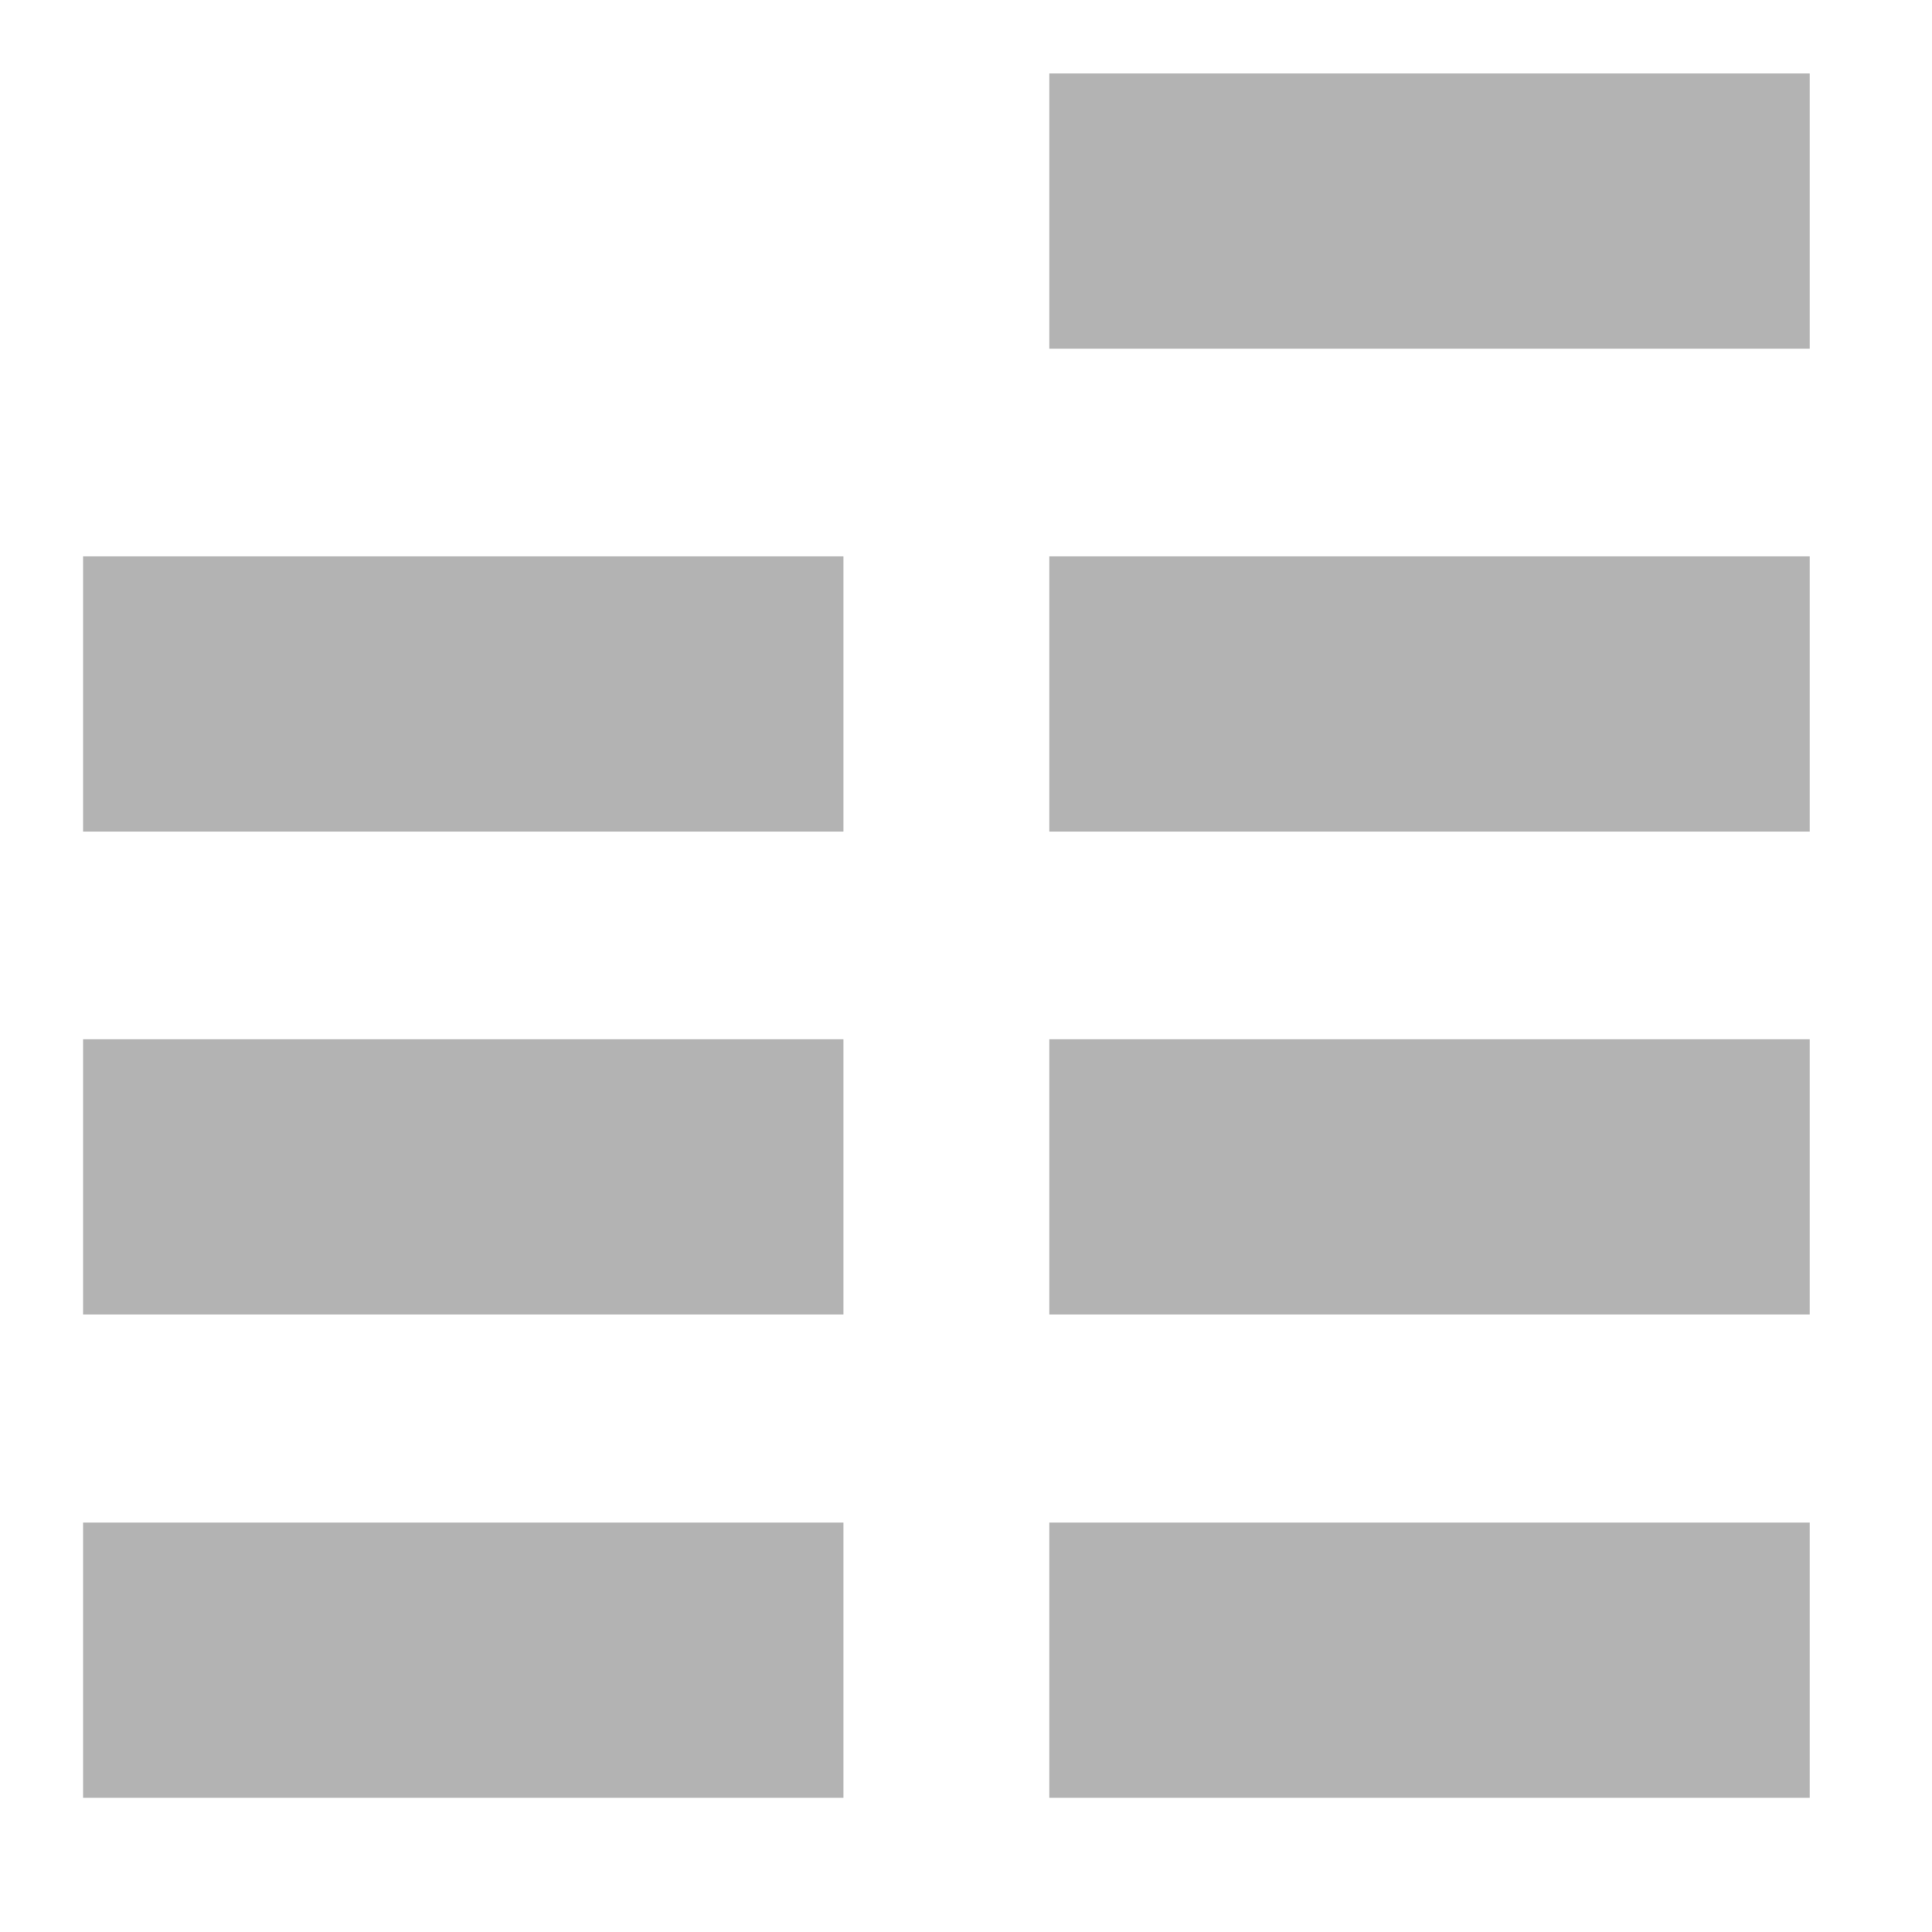 <?xml version="1.0" encoding="UTF-8" standalone="no"?>
<!-- Created with Inkscape (http://www.inkscape.org/) -->

<svg
   xmlns:dc="http://purl.org/dc/elements/1.1/"
   xmlns:cc="http://creativecommons.org/ns#"
   xmlns:rdf="http://www.w3.org/1999/02/22-rdf-syntax-ns#"
   xmlns:svg="http://www.w3.org/2000/svg"
   xmlns="http://www.w3.org/2000/svg"
   xmlns:sodipodi="http://sodipodi.sourceforge.net/DTD/sodipodi-0.dtd"
   xmlns:inkscape="http://www.inkscape.org/namespaces/inkscape"
   width="16"
   height="16"
   viewBox="0 0 4.233 4.233"
   version="1.1"
   id="svg16"
   inkscape:version="0.92.2 2405546, 2018-03-11"
   sodipodi:docname="stack-align_dark.svg"
   inkscape:export-filename="/home/jansorg/self-employment/customers/Tezos Foundation/tezos-intellij-plugin/src/main/resources/icons/stack-align@2x.png"
   inkscape:export-xdpi="192"
   inkscape:export-ydpi="192">
  <defs
     id="defs10" />
  <sodipodi:namedview
     id="base"
     pagecolor="#ffffff"
     bordercolor="#666666"
     borderopacity="1.0"
     inkscape:pageopacity="0.0"
     inkscape:pageshadow="2"
     inkscape:zoom="52.237513"
     inkscape:cx="7.9808567"
     inkscape:cy="8"
     inkscape:document-units="mm"
     inkscape:current-layer="layer1"
     showgrid="false"
     units="px"
     inkscape:window-width="2560"
     inkscape:window-height="1367"
     inkscape:window-x="0"
     inkscape:window-y="0"
     inkscape:window-maximized="1" />
  <g
     inkscape:label="Ebene 1"
     inkscape:groupmode="layer"
     id="layer1"
     transform="translate(0,-292.767)">
    <rect
       style="fill:#b3b3b3;stroke:none;stroke-width:0.265"
       id="rect4608"
       width="1.666"
       height="0.603"
       x="0.182"
       y="293.986" />
    <rect
       y="295.044"
       x="0.182"
       height="0.603"
       width="1.666"
       id="rect4610"
       style="fill:#b3b3b3;stroke:none;stroke-width:0.265" />
    <rect
       style="fill:#b3b3b3;stroke:none;stroke-width:0.265"
       id="rect4612"
       width="1.666"
       height="0.603"
       x="0.182"
       y="296.103" />
    <rect
       y="292.928"
       x="2.299"
       height="0.603"
       width="1.666"
       id="rect4614"
       style="fill:#b3b3b3;stroke:none;stroke-width:0.265" />
    <rect
       y="293.986"
       x="2.299"
       height="0.603"
       width="1.666"
       id="rect4618"
       style="fill:#b3b3b3;stroke:none;stroke-width:0.265" />
    <rect
       style="fill:#b3b3b3;stroke:none;stroke-width:0.265"
       id="rect4620"
       width="1.666"
       height="0.603"
       x="2.299"
       y="295.044" />
    <rect
       y="296.103"
       x="2.299"
       height="0.603"
       width="1.666"
       id="rect4622"
       style="fill:#b3b3b3;stroke:none;stroke-width:0.265" />
  </g>
</svg>
